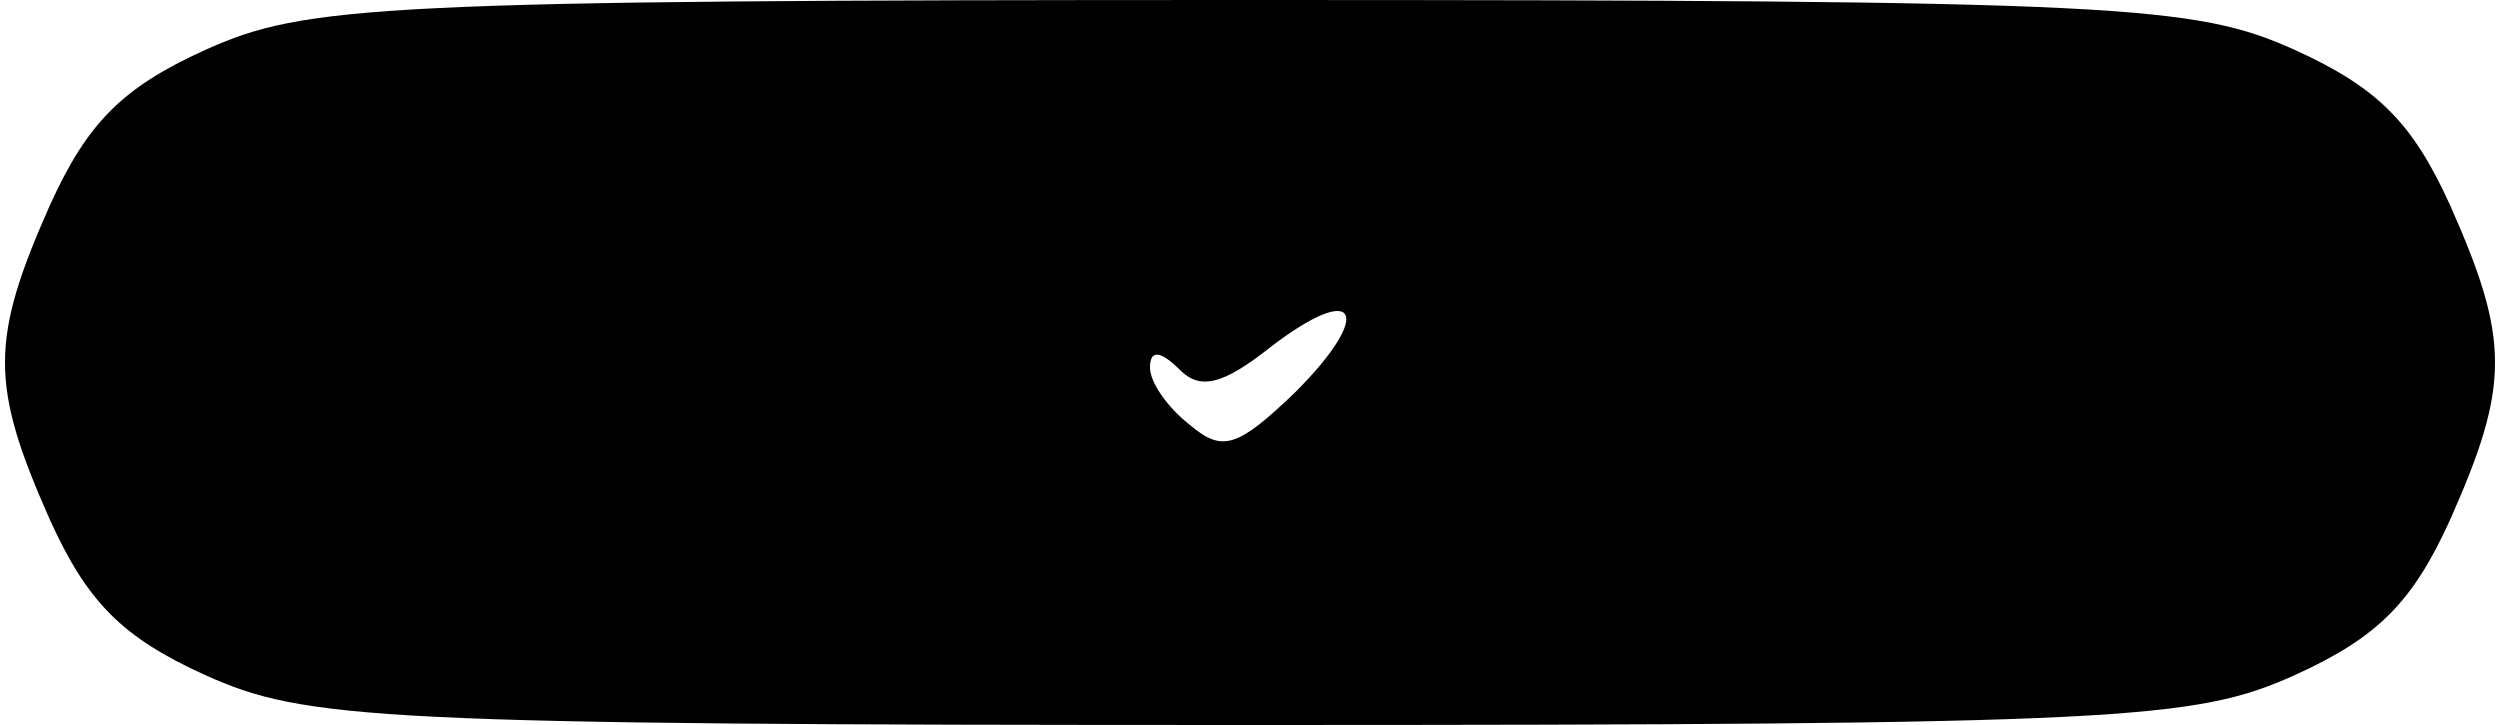 <?xml version="1.0" standalone="no"?>
<!DOCTYPE svg PUBLIC "-//W3C//DTD SVG 20010904//EN"
 "http://www.w3.org/TR/2001/REC-SVG-20010904/DTD/svg10.dtd">
<svg version="1.0" xmlns="http://www.w3.org/2000/svg"
 width="100pt" height="29pt" viewBox="0 0 100 29"
 preserveAspectRatio="xMidYMid meet">

<g transform="translate(0,29) scale(0.1,-0.1)"
fill="#000000" stroke="none">
<path d="M82 270 c-33 -15 -47 -29 -62 -62 -24 -54 -24 -72 0 -126 15 -33 29
-47 62 -62 40 -18 68 -20 418 -20 350 0 378 2 418 20 33 15 47 29 62 62 24 54
24 72 0 126 -15 33 -29 47 -62 62 -40 18 -68 20 -418 20 -350 0 -378 -2 -418
-20z m436 -137 c-23 -22 -29 -24 -42 -13 -9 7 -16 17 -16 23 0 7 4 7 12 -1 8
-8 17 -6 36 9 35 27 42 14 10 -18z"/>
</g>
</svg>
